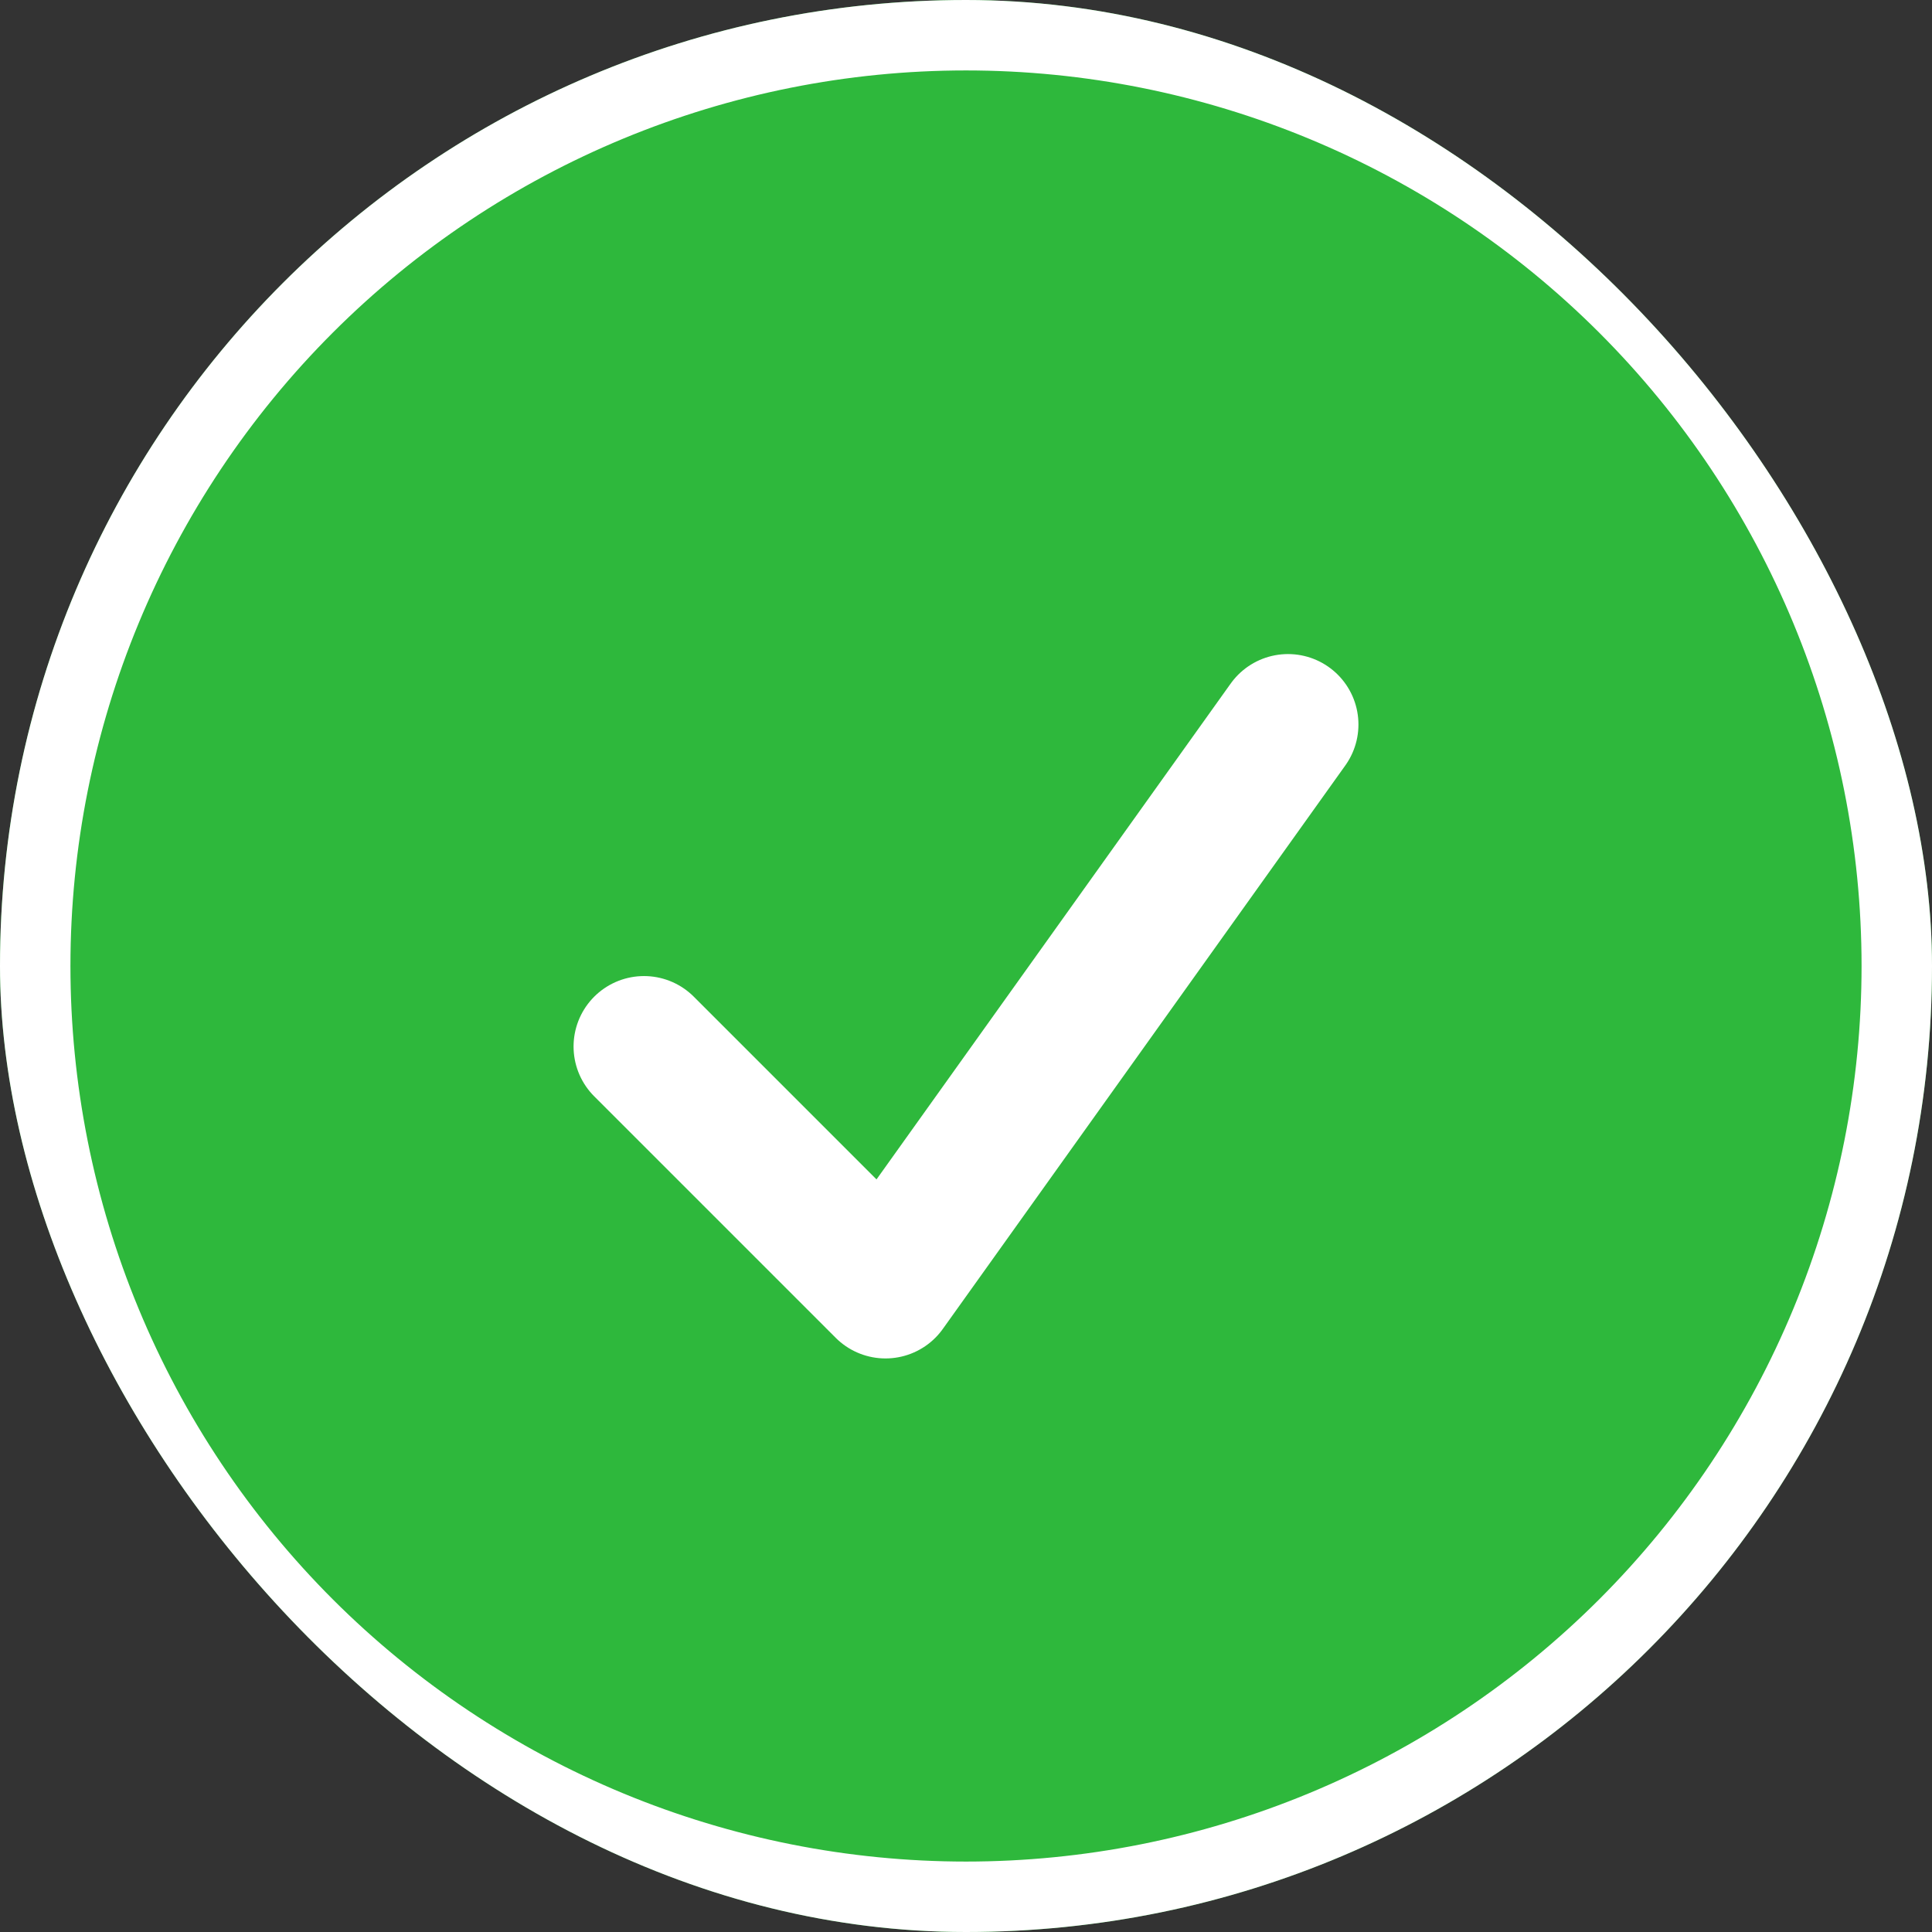 <svg width="48" height="48" viewBox="0 0 48 48" fill="none" xmlns="http://www.w3.org/2000/svg">
<rect x="0" y="0" width="48" height="48" fill="#333333" stroke="none"/>
<g clip-path="url(#clip0_1340_120668)">
<rect width="48" height="48" rx="24" fill="#2EB83C"/>
<path d="M16 26L22 32L32 18M48 24C48 27.152 47.379 30.273 46.173 33.184C44.967 36.096 43.199 38.742 40.971 40.971C38.742 43.199 36.096 44.967 33.184 46.173C30.273 47.379 27.152 48 24 48C20.848 48 17.727 47.379 14.816 46.173C11.904 44.967 9.258 43.199 7.029 40.971C4.801 38.742 3.033 36.096 1.827 33.184C0.621 30.273 -4.69644e-08 27.152 0 24C9.48488e-08 17.635 2.529 11.53 7.029 7.029C11.53 2.529 17.635 0 24 0C30.365 0 36.47 2.529 40.971 7.029C45.471 11.53 48 17.635 48 24Z" stroke="white" stroke-width="3.5" stroke-linecap="round" stroke-linejoin="round"/>
</g>
<defs>
<clipPath id="clip0_1340_120668">
<rect width="48" height="48" rx="24" fill="white"/>
</clipPath>
</defs>
</svg>
